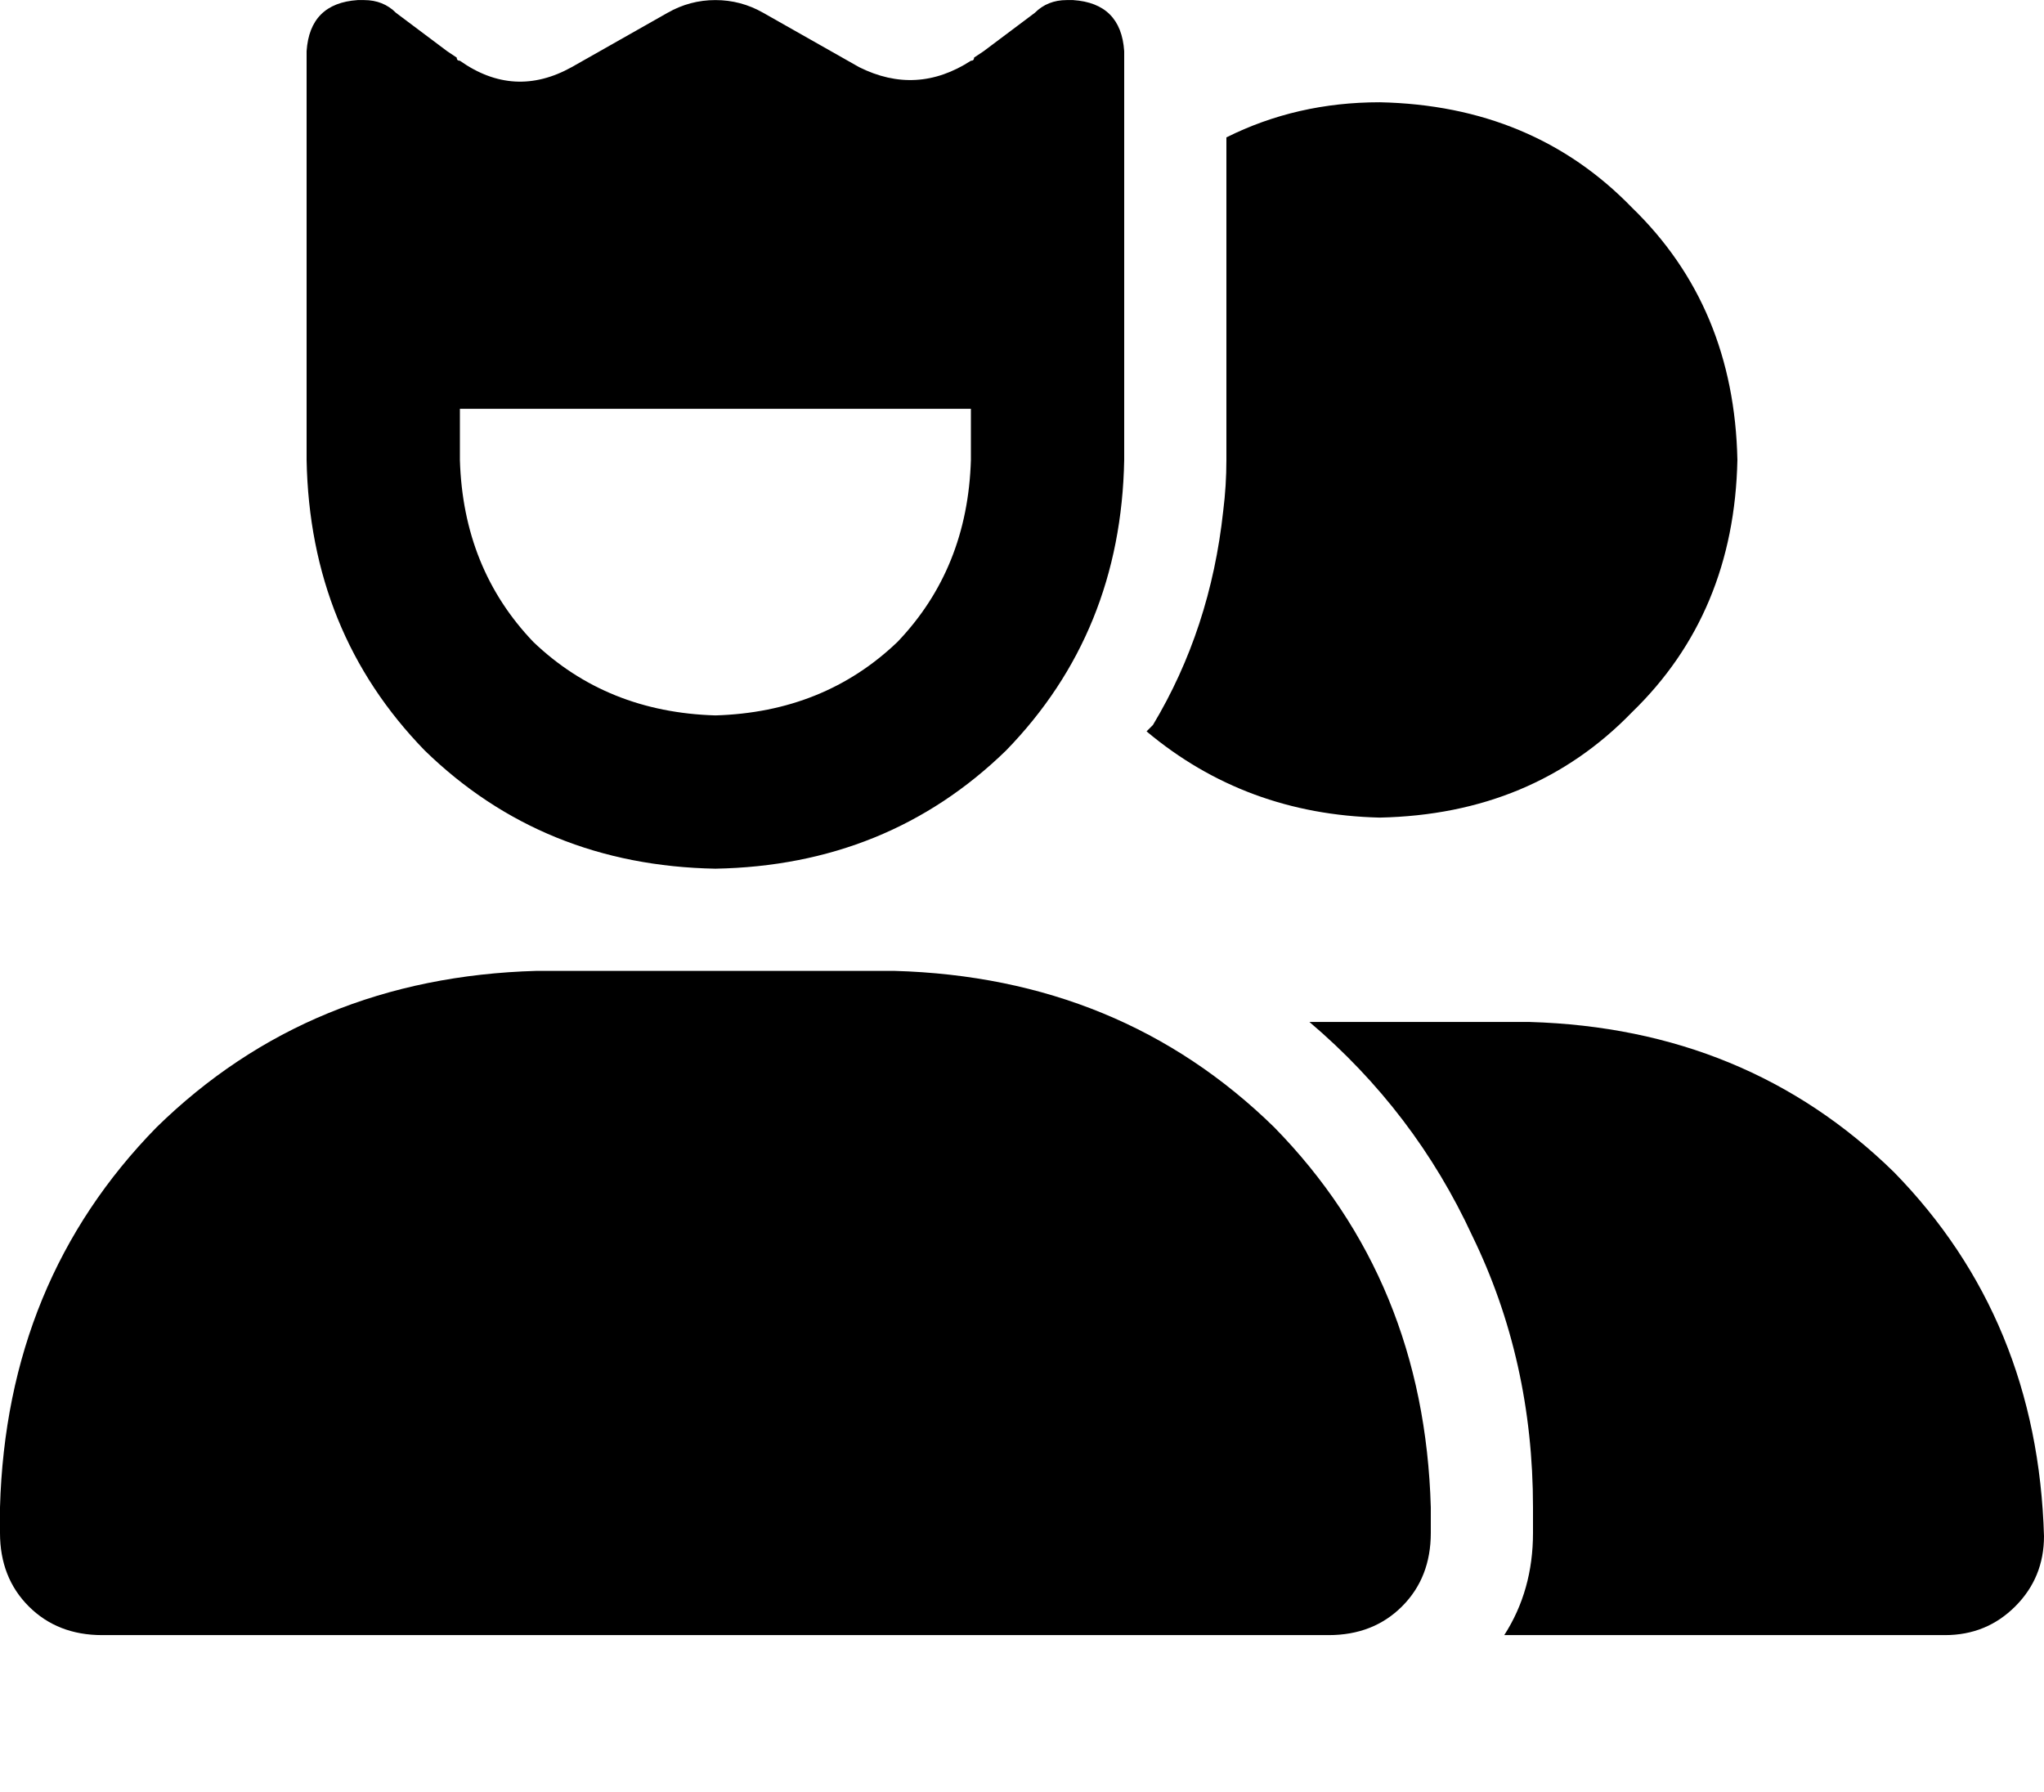 <svg viewBox="0 0 640 561.271" xmlns="http://www.w3.org/2000/svg"><path d="M144 144.024v-16 16-16h160v16q-1 34-23 57-23 22-57 23-34-1-57-23-22-23-23-57zm0-125q-1 0-1-1l-3-2-16-12q-4-4-10-4h-2q-15 1-16 16v128q1 54 37 91 37 36 91 37 54-1 91-37 36-37 37-91v-128q-1-15-16-16h-2q-6 0-10 4l-16 12-3 2q0 1-1 1-17 11-35 2l-30-17q-7-4-15-4t-15 4l-30 17q-18 10-35-2zm24 285q-71 2-119 49-47 48-49 119v8q0 14 9 23t23 9h384q14 0 23-9t9-23v-8q-2-71-49-119-48-47-119-49H168zm264-48q48-1 79-33 32-31 33-79-1-48-33-79-31-32-79-33-26 0-48 11v101q0 8-1 16-4 37-22 67l-2 2q31 26 73 27zm39 256h138-138 138q13 0 22-9t9-22q-2-68-47-114-46-45-114-47h-69q33 28 51 67 19 39 19 85v8q0 18-9 32z"/></svg>